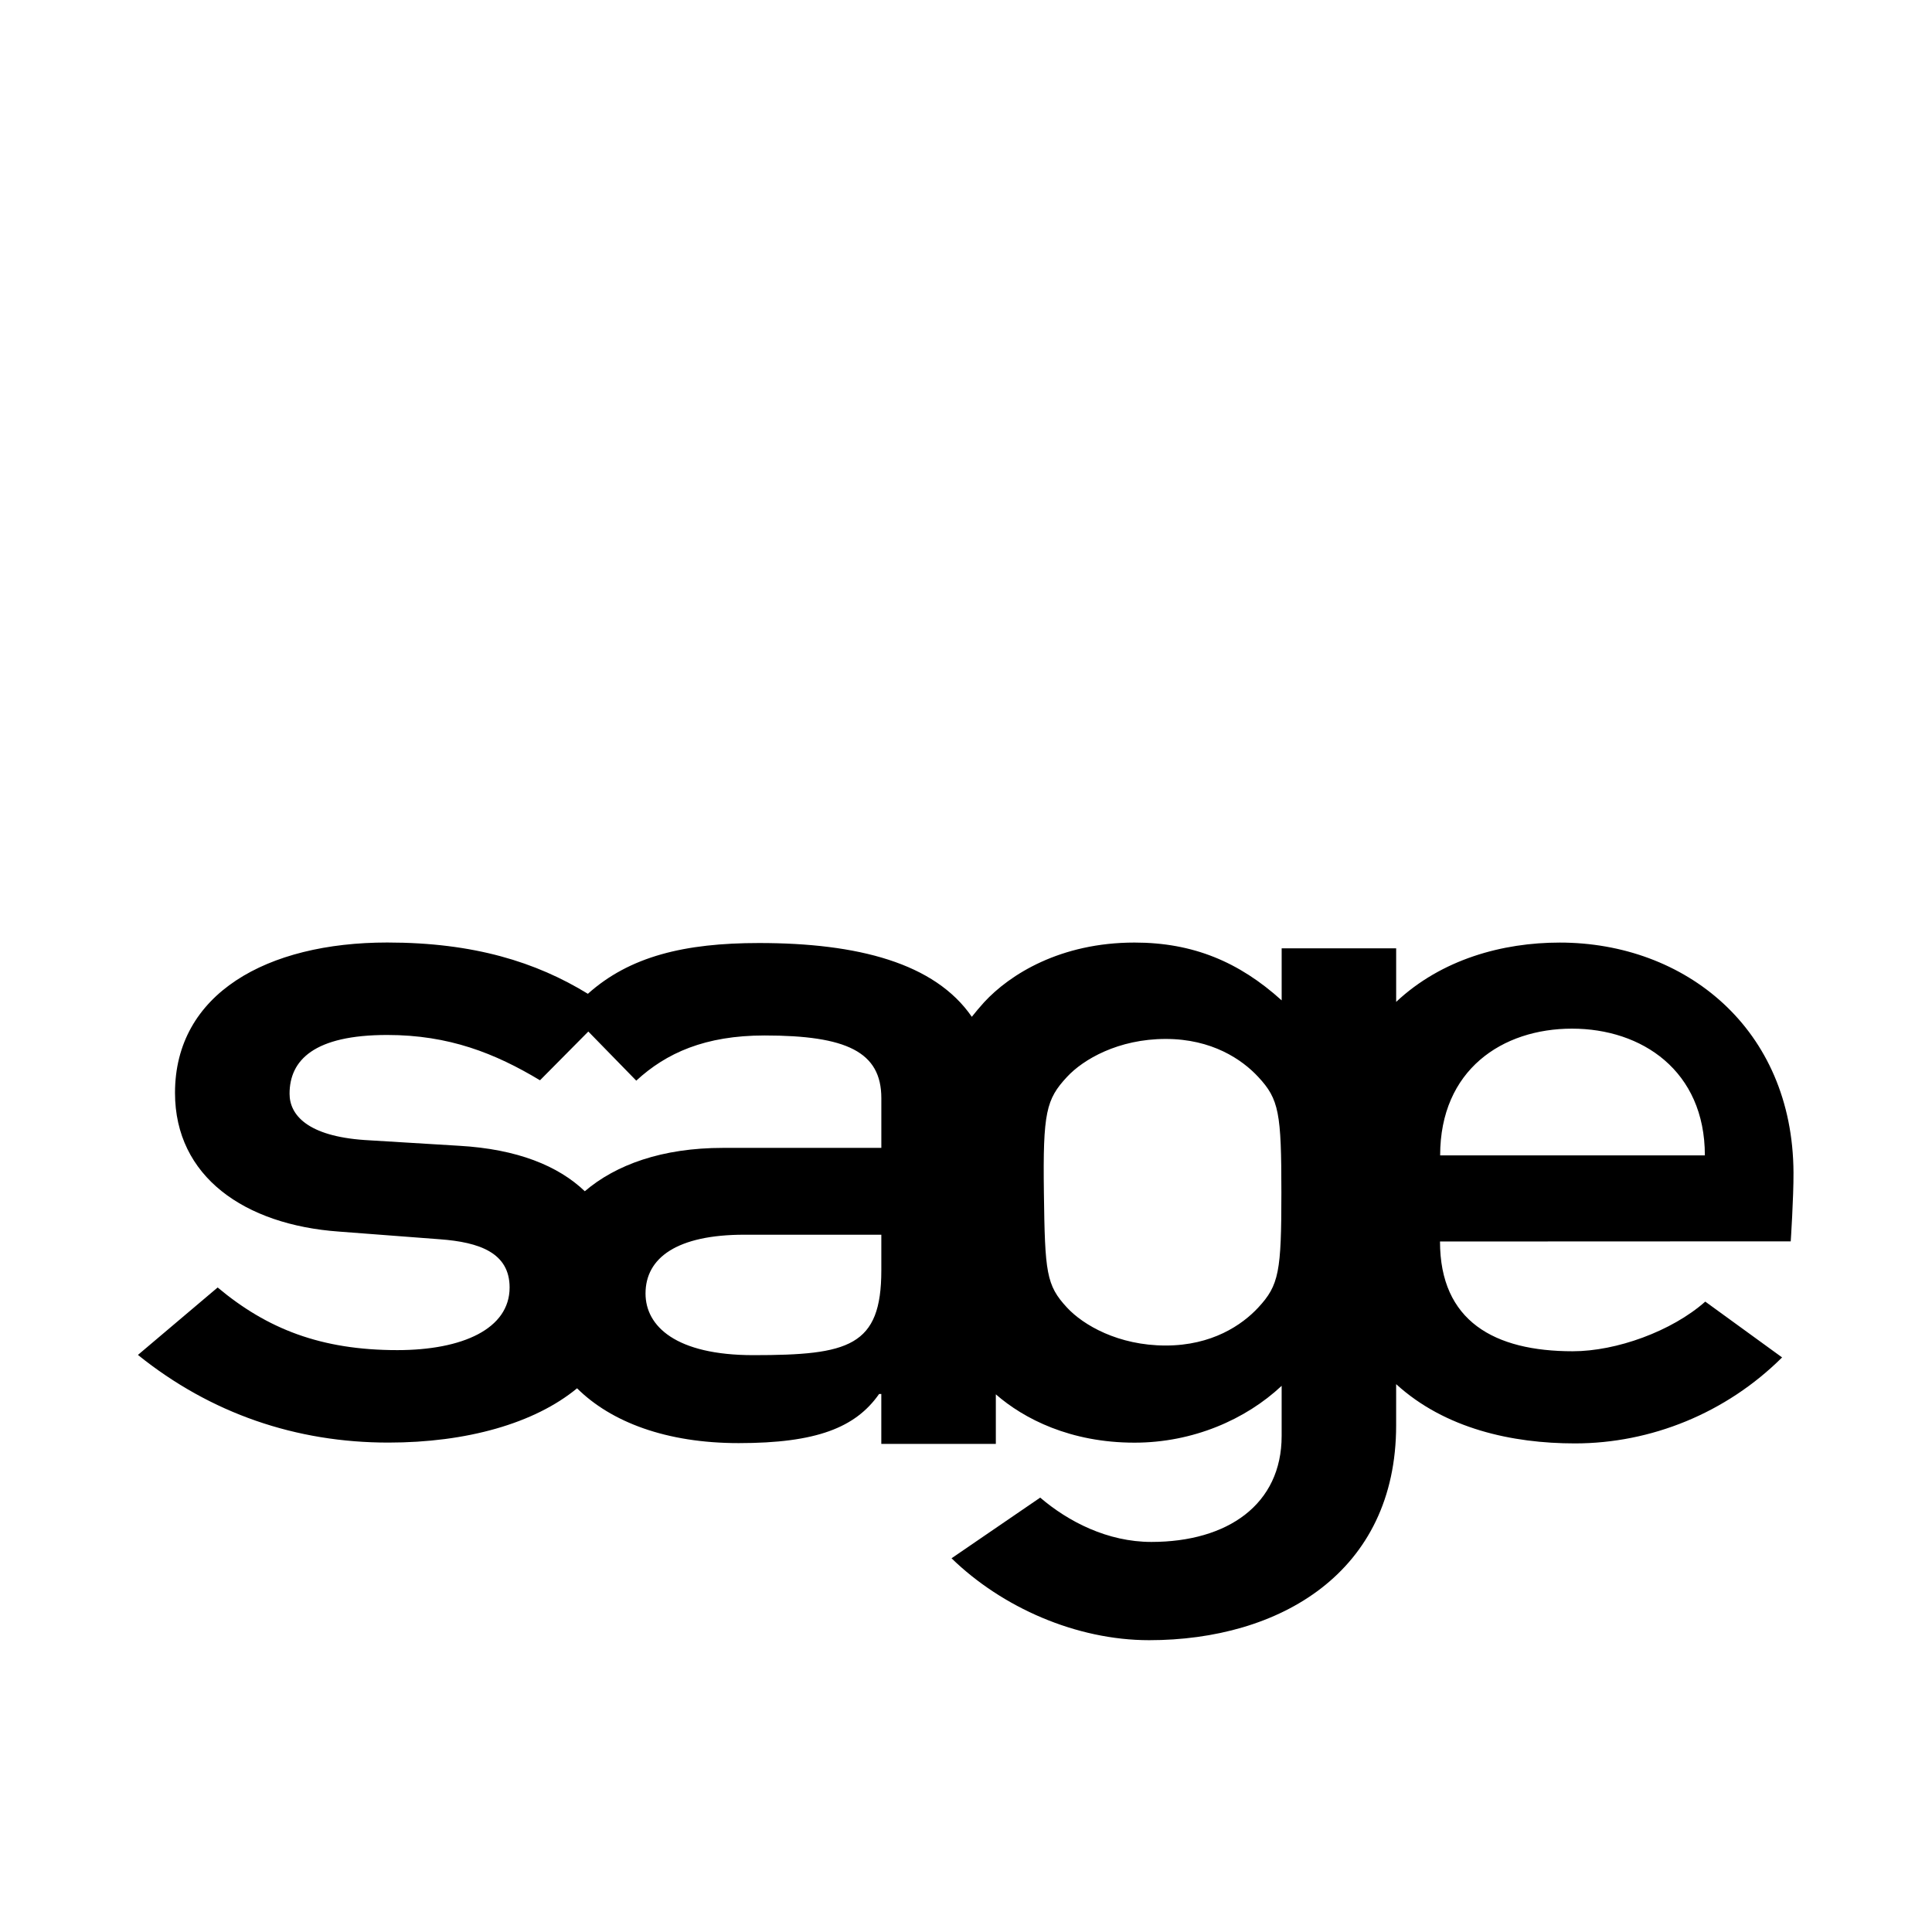 <svg viewBox="0 0 1195 1195" xmlns="http://www.w3.org/2000/svg"><path d="M545.125 785.754v-22.047H460.4c-41.666 0-61.123 14.274-61.123 36.362 0 20.245 18.76 38.134 66.693 38.134 59.024 0 79.155-5.386 79.155-52.449zM363.897 638.031l-29.89 30.157c-27.813-16.702-56.28-28.027-94.485-28.027-45.138 0-60.416 15.493-60.416 36.362 0 13.107 11.111 26.214 46.52 28.621l58.347 3.553c36.004 2.058 61.307 12.391 77.752 28.119 19.2-16.394 47.76-26.818 85.494-26.818h97.915v-30.771c0-28.621-21.524-38.758-72.233-38.758-36.793 0-60.815 10.844-79.35 27.945l-29.655-30.382zm526.88 76.616h163.736c0-52.398-38.984-78.397-82.166-78.397-43.172-.01-81.572 25.529-81.572 78.397zM645.68 737.728c.645 49.408 1.433 57.191 14.285 71.035 10.014 10.823 31.724 23.481 61.061 23.481 28.601 0 47.186-12.657 57.231-23.481 12.871-13.845 14.316-22.262 14.316-71.035 0-49.346-1.444-57.805-14.316-71.618-10.045-10.834-28.63-23.49-57.23-23.49-29.338 0-51.048 12.656-61.062 23.49-12.85 13.824-14.96 21.872-14.285 71.618zm-44.584-108.8c2.263-2.918 4.803-5.847 7.598-8.99 15.954-17.285 47.247-36.935 93.051-36.935 36.137 0 64.625 11.909 91.003 35.758v-32.184h70.82v33.116c28.088-26.378 65.843-36.68 101.171-36.68 77.466 0 144.18 53.074 144.59 142.274.091 15.257-1.71 42.526-1.71 42.526l-216.936.092c0 49.285 33.618 67.891 82.094 67.891 26.962 0 61.215-12.329 81.981-30.71l47.524 34.519c-34.62 34.437-81.09 53.187-128.154 53.187-38.717 0-80.333-9.063-110.572-36.649V881.6c0 91.187-72.222 132.905-152.76 132.905-45.148 0-91.003-20.275-122.245-50.658l54.846-37.529c17.388 14.889 41.687 27.413 68.761 27.413 47.237 0 80.578-23.245 80.578-65.567v-30.986c-22.22 20.848-54.866 35.154-91.003 35.154-39.639 0-68.393-14.715-85.78-29.89v30.659h-70.84v-30.884h-1.363c-14.592 20.869-38.902 30.392-86.825 30.392-44.79 0-78.919-13.005-99.993-33.904-26.388 21.781-68.413 33.577-116.716 33.577-56.955 0-109.752-17.879-154.9-54.221l49.306-41.718c30.556 25.59 63.888 38.748 111.135 38.748 40.304 0 69.448-13.159 69.448-38.748 0-21.474-18.739-28.017-43.059-29.809l-62.505-4.762c-58.338-4.168-101.397-33.976-101.397-85.811 0-61.399 56.934-92.989 131.267-92.989 53.69 0 92.16 12.144 124.11 31.724 25.917-23.225 59.944-31.406 105.8-31.406 61.101-.021 108.778 12.37 131.675 45.639z"/></svg>